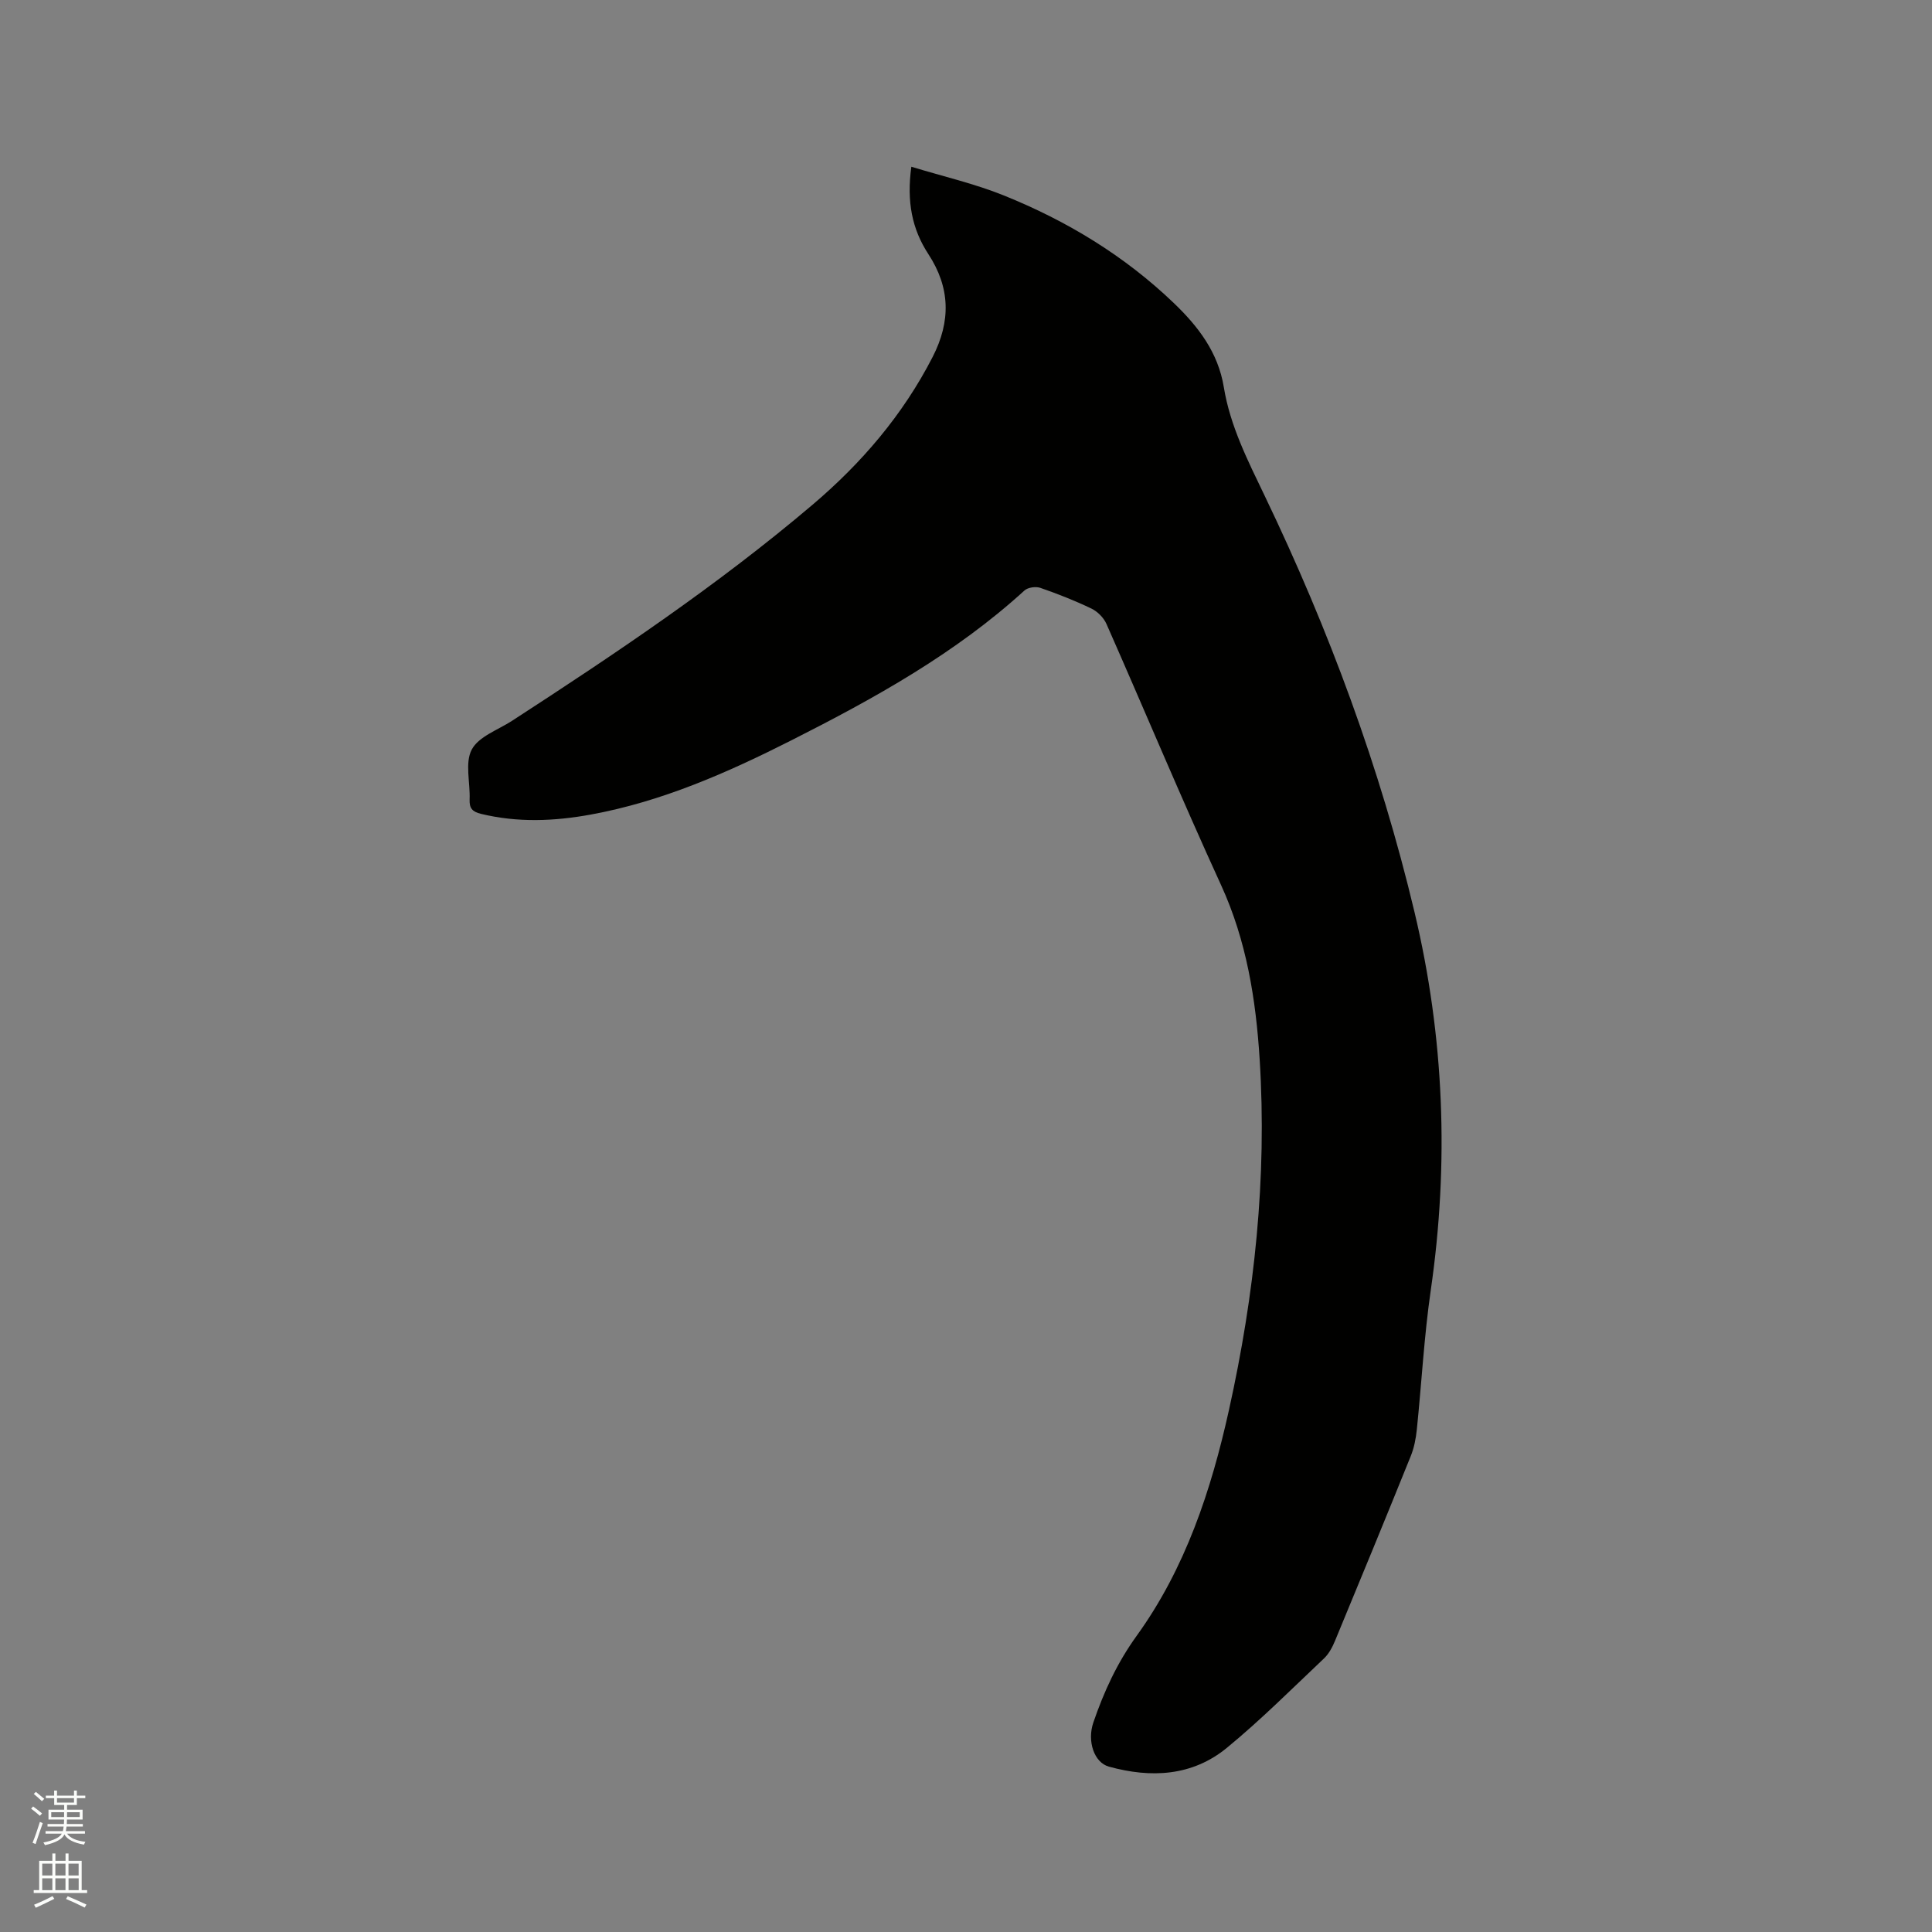 <svg enable-background="new 0 0 400 400" viewBox="0 0 400 400" xmlns="http://www.w3.org/2000/svg"><rect x="0" y="0" width="400" height="400" fill="#808080" stroke="none"/><path d="m6.44 374.46.42-.45c.65.47 1.27.95 1.85 1.44l-.45.49c-.65-.56-1.25-1.06-1.82-1.48m.93 7.33-.63-.26c.55-1.36 1.05-2.8 1.52-4.33.19.1.38.19.59.27-.46 1.29-.95 2.73-1.48 4.32m-.38-10.38.44-.42c.43.34 1.01.82 1.74 1.44l-.49.49c-.53-.51-1.09-1.01-1.69-1.51m2.5.35h1.72v-1.04h.59v1.04h3.52v-1.04h.59v1.04h1.75v.53h-1.75v1.42h-2.03v.97h3.22v2.03h-3.24c0 .35-.01.66-.03.93h3.32v.53h-3.37c-.03.27-.08.58-.15.94h3.96v.53h-3.71c.67.92 1.93 1.48 3.79 1.68-.13.24-.23.44-.29.59-2.13-.38-3.48-1.08-4.04-2.12-.43.97-1.77 1.72-4.03 2.23-.09-.19-.2-.37-.33-.55 2.1-.42 3.37-1.03 3.81-1.83h-3.36v-.53h3.58c.08-.29.13-.61.16-.94h-3.33v-.53h3.39c.02-.27.04-.58.04-.93h-3.23v-2.03h3.25v-.97h-2.07v-1.42h-1.73zm1.12 3.44v1h2.65c.01-.3.02-.44.01-.4v-.25-.35zm1.19-2h3.52v-.91h-3.52zm4.71 2h-2.63v.59c0 .15-.01.28-.01.4h2.64z" fill="#fbfcfa"/><path d="m13.56 383.74h.63v1.52h2.72v6.07h1.13v.6h-11.06v-.6h1.13v-6.07h2.73v-1.52h.63v1.52h2.1v-1.52zm-2.69 8.83.38.56c-1.24.63-2.53 1.25-3.85 1.85-.1-.21-.21-.42-.34-.63 1.36-.55 2.63-1.15 3.81-1.78m-2.13-4.27h2.1v-2.45h-2.1zm0 3.04h2.1v-2.46h-2.1zm2.72-3.04h2.1v-2.45h-2.1zm0 3.04h2.1v-2.46h-2.1zm6.07 3.6c-1.41-.71-2.7-1.3-3.86-1.78l.35-.56c1.45.62 2.75 1.19 3.88 1.72zm-1.25-9.09h-2.1v2.45h2.1zm-2.09 5.49h2.1v-2.46h-2.1z" fill="#fbfcfa"/><path d="m188.68 34.52c6.66 2.03 13.08 3.5 19.11 5.93 13.07 5.26 25.01 12.49 35.24 22.3 5.03 4.82 9.17 10.19 10.35 17.42 1.31 8.03 4.97 15.21 8.46 22.48 13.29 27.66 23.91 56.33 31.02 86.2 6.16 25.84 7.18 51.96 3.36 78.31-1.38 9.53-1.89 19.19-2.88 28.79-.19 1.87-.56 3.79-1.26 5.52-5.15 12.76-10.39 25.49-15.66 38.2-.55 1.34-1.29 2.74-2.32 3.71-6.61 6.25-13.07 12.72-20.09 18.49-7.18 5.89-15.72 6.3-24.43 3.89-3.07-.85-4.53-5.28-3.22-9.12 2.19-6.39 4.92-12.35 8.98-17.97 10.07-13.95 15.41-30.08 19.1-46.73 5.3-23.91 7.9-48.11 6.36-72.61-.78-12.38-2.7-24.52-7.98-36.06-8.2-17.9-15.79-36.08-23.74-54.09-.57-1.29-1.84-2.57-3.11-3.18-3.43-1.65-6.99-3.05-10.58-4.29-.94-.33-2.58-.1-3.29.55-14.33 13.07-31.1 22.34-48.24 31.01-13.27 6.71-26.82 12.69-41.56 15.38-7.56 1.38-15.13 1.69-22.72-.15-1.84-.45-2.42-1.19-2.35-2.99.14-3.49-1.01-7.58.44-10.32 1.43-2.7 5.41-4.06 8.32-5.94 21.44-13.91 42.66-28.14 62.18-44.7 10.17-8.62 18.75-18.62 24.92-30.64 3.82-7.45 3.63-14.38-.87-21.28-3.41-5.22-4.52-10.86-3.54-18.11z" fill="#010100"/></svg>